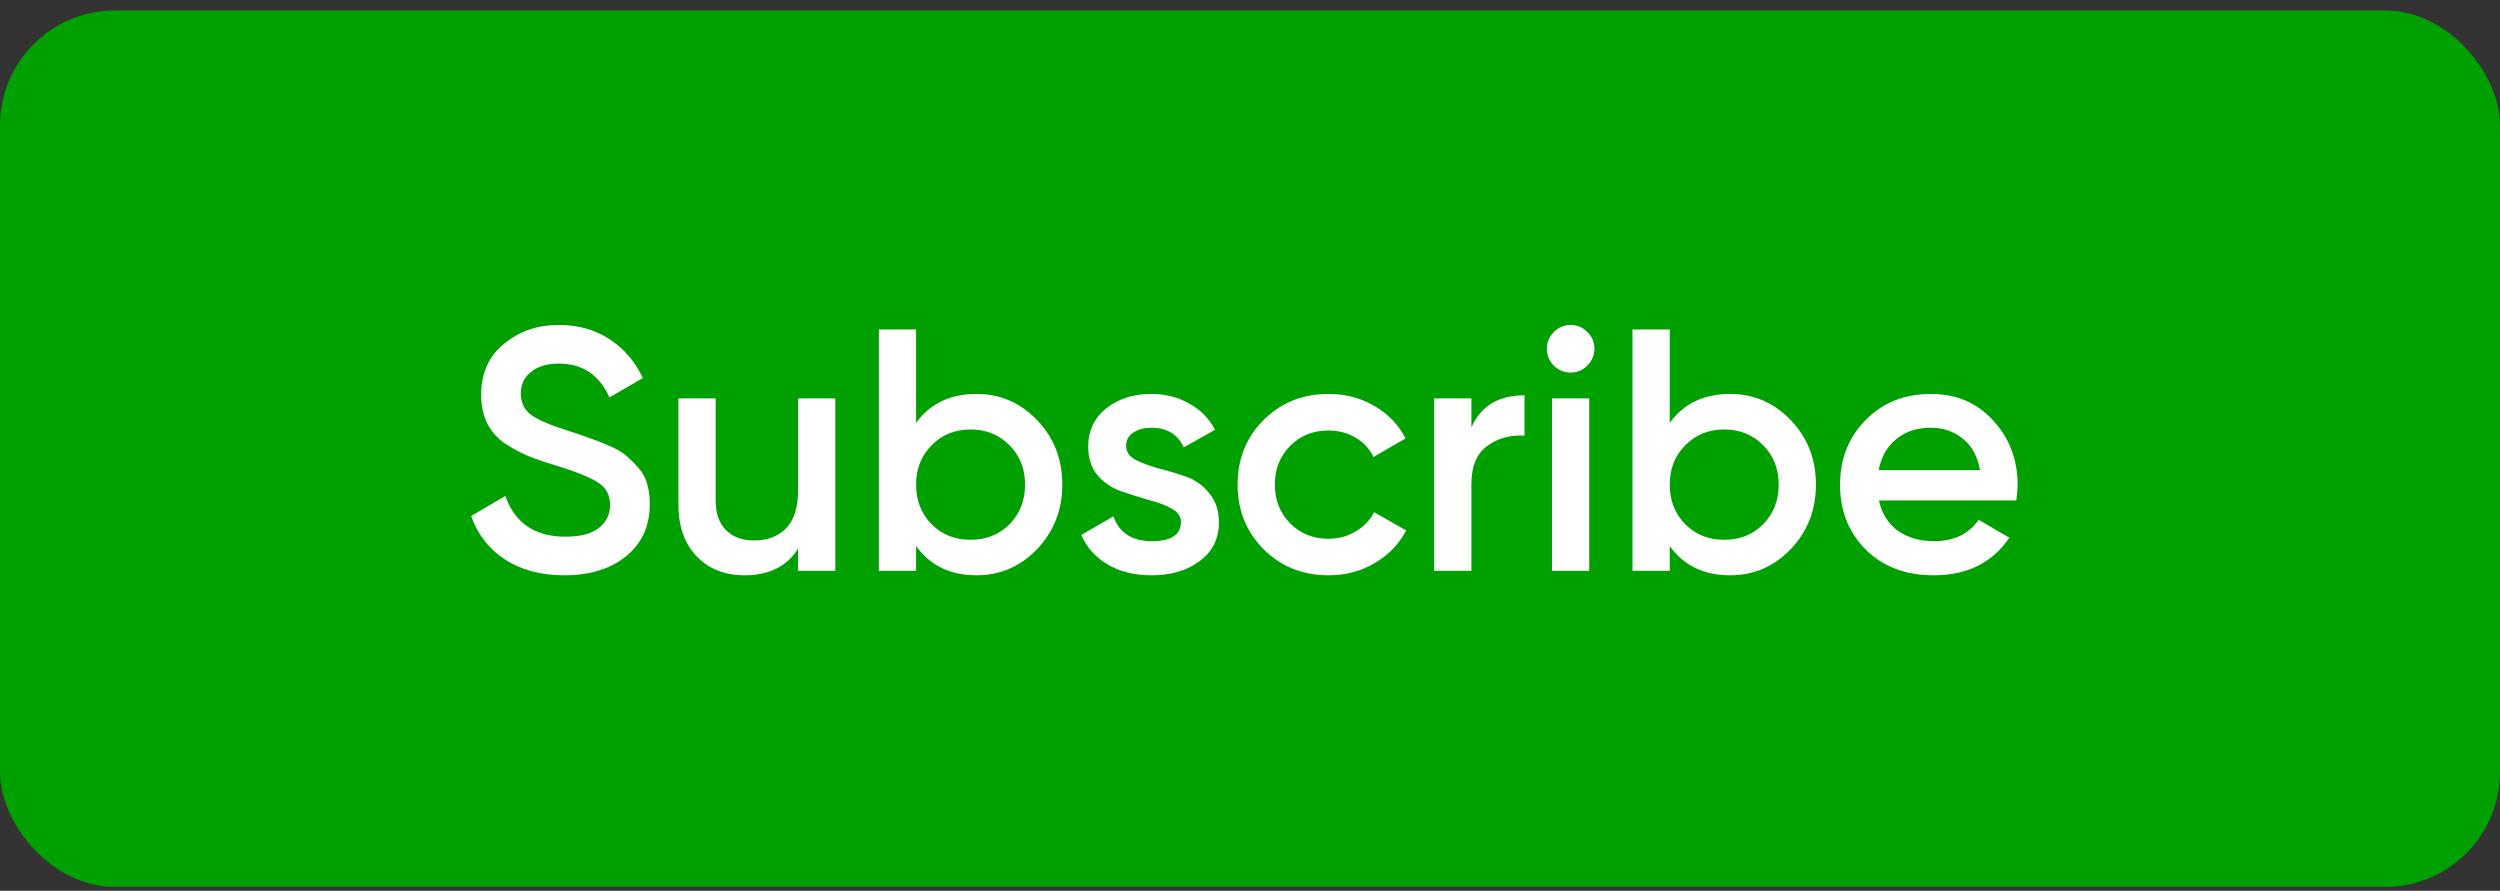 <svg width="174" height="62" viewBox="0 0 174 62" fill="none" xmlns="http://www.w3.org/2000/svg">
<rect x="0" y="0" width="174" height="62" fill="#333333" stroke="none"/>
<rect y="0.729" width="174" height="61" rx="8" fill="#00A000"/>
<path d="M39.272 40.041C37.656 40.041 36.28 39.673 35.144 38.938C34.024 38.202 33.24 37.194 32.792 35.913L35.168 34.522C35.84 36.41 37.232 37.353 39.344 37.353C40.384 37.353 41.16 37.154 41.672 36.754C42.2 36.337 42.464 35.801 42.464 35.145C42.464 34.458 42.184 33.938 41.624 33.586C41.064 33.218 40.072 32.818 38.648 32.386C37.848 32.145 37.2 31.922 36.704 31.713C36.208 31.506 35.68 31.218 35.12 30.849C34.576 30.465 34.168 29.994 33.896 29.433C33.624 28.873 33.488 28.218 33.488 27.465C33.488 25.977 34.016 24.802 35.072 23.938C36.128 23.058 37.4 22.617 38.888 22.617C40.232 22.617 41.408 22.945 42.416 23.602C43.424 24.258 44.2 25.162 44.744 26.314L42.416 27.657C41.712 26.09 40.536 25.305 38.888 25.305C38.088 25.305 37.448 25.497 36.968 25.881C36.488 26.25 36.248 26.753 36.248 27.393C36.248 28.017 36.488 28.514 36.968 28.881C37.464 29.233 38.352 29.61 39.632 30.009C40.272 30.218 40.736 30.378 41.024 30.489C41.328 30.585 41.744 30.745 42.272 30.97C42.816 31.194 43.224 31.418 43.496 31.642C43.768 31.866 44.056 32.145 44.36 32.481C44.68 32.818 44.904 33.202 45.032 33.633C45.16 34.066 45.224 34.553 45.224 35.097C45.224 36.617 44.672 37.825 43.568 38.721C42.48 39.602 41.048 40.041 39.272 40.041ZM55.545 27.73H58.137V39.73H55.545V38.194C54.761 39.425 53.521 40.041 51.825 40.041C50.449 40.041 49.337 39.602 48.489 38.721C47.641 37.842 47.217 36.633 47.217 35.097V27.73H49.809V34.834C49.809 35.73 50.049 36.417 50.529 36.898C51.009 37.377 51.665 37.617 52.497 37.617C53.409 37.617 54.145 37.337 54.705 36.778C55.265 36.202 55.545 35.33 55.545 34.161V27.73ZM67.96 27.418C69.608 27.418 71.016 28.026 72.184 29.241C73.352 30.457 73.936 31.953 73.936 33.73C73.936 35.489 73.352 36.986 72.184 38.218C71.016 39.434 69.608 40.041 67.96 40.041C66.136 40.041 64.736 39.361 63.76 38.002V39.73H61.168V22.93H63.76V29.433C64.736 28.09 66.136 27.418 67.96 27.418ZM64.84 36.489C65.56 37.209 66.464 37.569 67.552 37.569C68.64 37.569 69.544 37.209 70.264 36.489C70.984 35.754 71.344 34.834 71.344 33.73C71.344 32.626 70.984 31.713 70.264 30.994C69.544 30.258 68.64 29.89 67.552 29.89C66.464 29.89 65.56 30.258 64.84 30.994C64.12 31.713 63.76 32.626 63.76 33.73C63.76 34.834 64.12 35.754 64.84 36.489ZM78.379 31.041C78.379 31.442 78.595 31.762 79.027 32.002C79.475 32.225 80.011 32.425 80.635 32.602C81.275 32.761 81.915 32.953 82.555 33.178C83.195 33.401 83.731 33.785 84.163 34.33C84.611 34.858 84.835 35.529 84.835 36.346C84.835 37.498 84.387 38.401 83.491 39.057C82.611 39.714 81.499 40.041 80.155 40.041C78.971 40.041 77.955 39.794 77.107 39.297C76.259 38.801 75.643 38.114 75.259 37.233L77.491 35.938C77.907 37.09 78.795 37.666 80.155 37.666C81.515 37.666 82.195 37.218 82.195 36.322C82.195 35.938 81.971 35.626 81.523 35.386C81.091 35.145 80.555 34.946 79.915 34.785C79.291 34.609 78.659 34.41 78.019 34.185C77.379 33.962 76.835 33.593 76.387 33.081C75.955 32.553 75.739 31.89 75.739 31.09C75.739 29.985 76.155 29.098 76.987 28.425C77.835 27.753 78.883 27.418 80.131 27.418C81.123 27.418 82.003 27.642 82.771 28.09C83.555 28.521 84.155 29.13 84.571 29.913L82.387 31.137C81.971 30.226 81.219 29.77 80.131 29.77C79.635 29.77 79.219 29.881 78.883 30.105C78.547 30.314 78.379 30.625 78.379 31.041ZM92.473 40.041C90.665 40.041 89.153 39.434 87.937 38.218C86.737 37.002 86.137 35.505 86.137 33.73C86.137 31.938 86.737 30.442 87.937 29.241C89.153 28.026 90.665 27.418 92.473 27.418C93.641 27.418 94.705 27.698 95.665 28.258C96.625 28.817 97.345 29.57 97.825 30.514L95.593 31.809C95.321 31.233 94.905 30.785 94.345 30.465C93.801 30.13 93.169 29.962 92.449 29.962C91.393 29.962 90.505 30.322 89.785 31.041C89.081 31.762 88.729 32.657 88.729 33.73C88.729 34.801 89.081 35.697 89.785 36.417C90.505 37.138 91.393 37.498 92.449 37.498C93.153 37.498 93.785 37.33 94.345 36.993C94.921 36.657 95.353 36.209 95.641 35.65L97.873 36.922C97.361 37.882 96.625 38.642 95.665 39.202C94.705 39.761 93.641 40.041 92.473 40.041ZM102.409 29.745C103.065 28.258 104.297 27.514 106.105 27.514V30.322C105.113 30.258 104.249 30.497 103.513 31.041C102.777 31.57 102.409 32.45 102.409 33.681V39.73H99.817V27.73H102.409V29.745ZM110.468 25.45C110.148 25.77 109.764 25.93 109.316 25.93C108.868 25.93 108.476 25.77 108.14 25.45C107.82 25.113 107.66 24.721 107.66 24.273C107.66 23.826 107.82 23.442 108.14 23.122C108.46 22.785 108.852 22.617 109.316 22.617C109.78 22.617 110.172 22.785 110.492 23.122C110.812 23.442 110.972 23.826 110.972 24.273C110.972 24.721 110.804 25.113 110.468 25.45ZM108.02 39.73V27.73H110.612V39.73H108.02ZM120.413 27.418C122.061 27.418 123.469 28.026 124.637 29.241C125.805 30.457 126.389 31.953 126.389 33.73C126.389 35.489 125.805 36.986 124.637 38.218C123.469 39.434 122.061 40.041 120.413 40.041C118.589 40.041 117.189 39.361 116.213 38.002V39.73H113.621V22.93H116.213V29.433C117.189 28.09 118.589 27.418 120.413 27.418ZM117.293 36.489C118.013 37.209 118.917 37.569 120.005 37.569C121.093 37.569 121.997 37.209 122.717 36.489C123.437 35.754 123.797 34.834 123.797 33.73C123.797 32.626 123.437 31.713 122.717 30.994C121.997 30.258 121.093 29.89 120.005 29.89C118.917 29.89 118.013 30.258 117.293 30.994C116.573 31.713 116.213 32.626 116.213 33.73C116.213 34.834 116.573 35.754 117.293 36.489ZM130.779 34.834C130.971 35.745 131.411 36.45 132.099 36.946C132.787 37.425 133.627 37.666 134.619 37.666C135.995 37.666 137.027 37.169 137.715 36.178L139.851 37.425C138.667 39.169 136.915 40.041 134.595 40.041C132.643 40.041 131.067 39.45 129.867 38.266C128.667 37.066 128.067 35.553 128.067 33.73C128.067 31.938 128.659 30.442 129.843 29.241C131.027 28.026 132.547 27.418 134.403 27.418C136.163 27.418 137.603 28.034 138.723 29.265C139.859 30.497 140.427 31.994 140.427 33.754C140.427 34.026 140.395 34.386 140.331 34.834H130.779ZM130.755 32.721H137.811C137.635 31.745 137.227 31.009 136.587 30.514C135.963 30.017 135.227 29.77 134.379 29.77C133.419 29.77 132.619 30.034 131.979 30.561C131.339 31.09 130.931 31.809 130.755 32.721Z" fill="white"/>
</svg>
